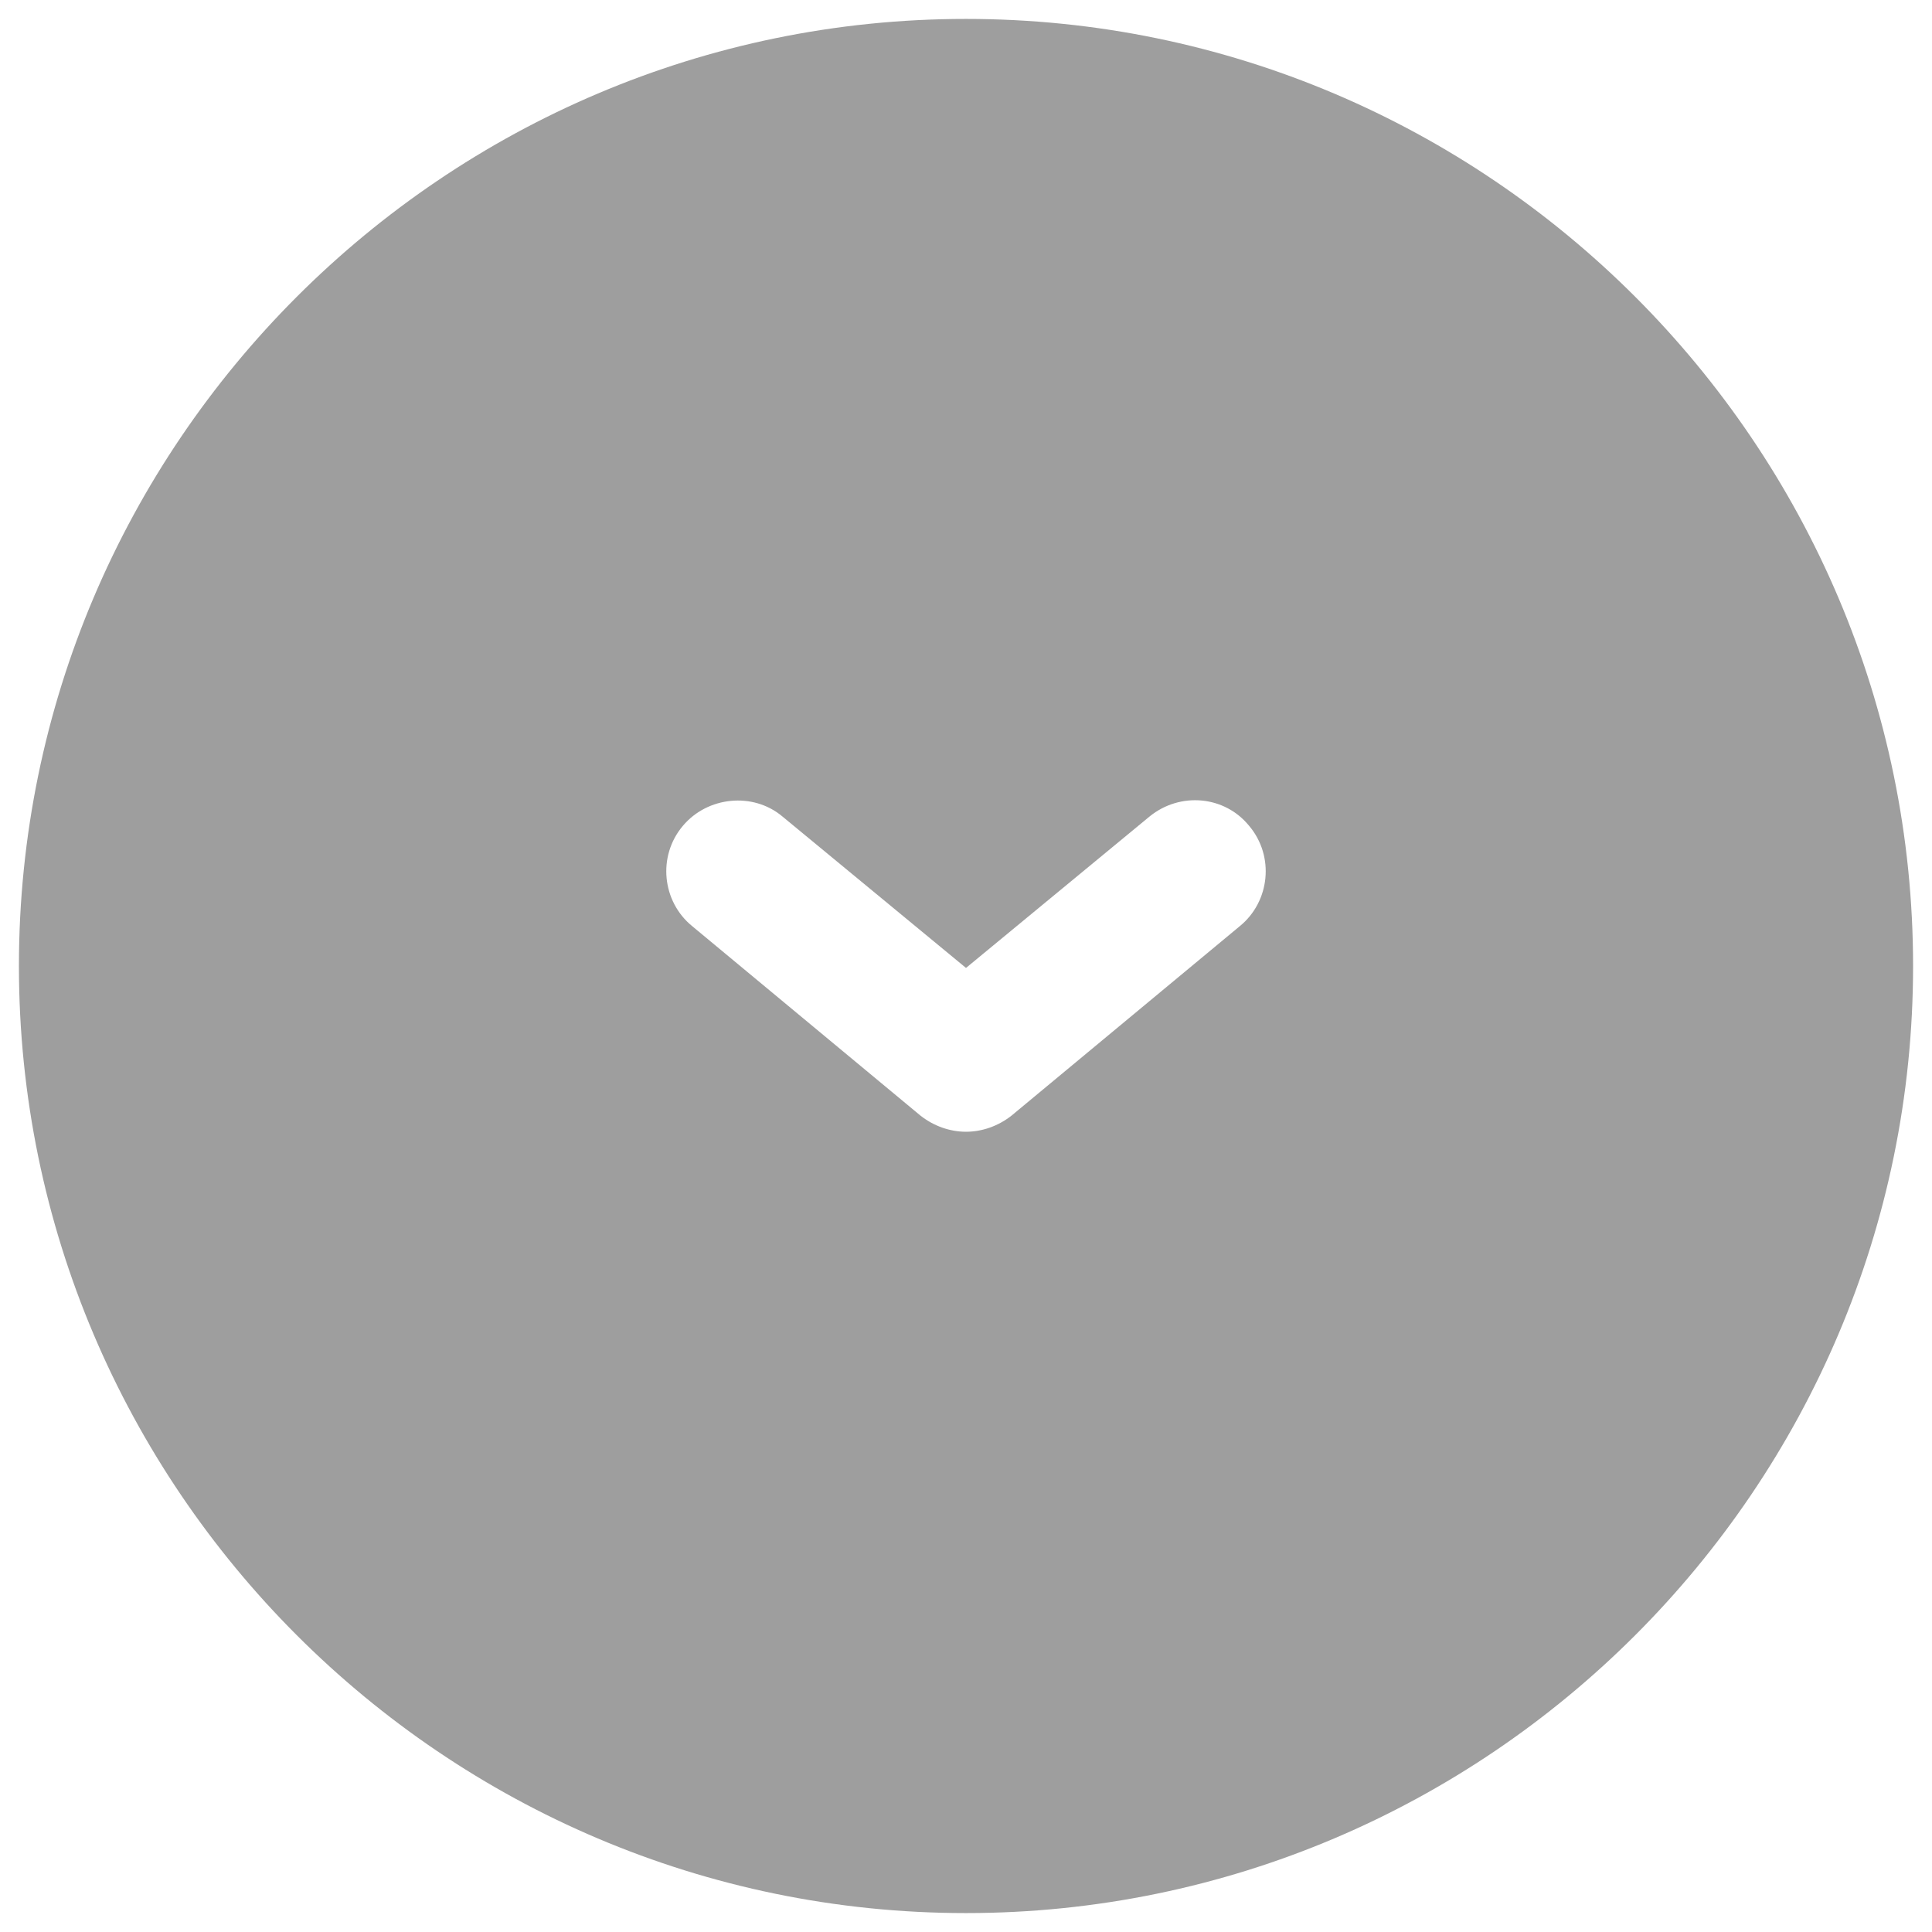 <svg width="34" height="34" viewBox="0 0 34 34" fill="none" xmlns="http://www.w3.org/2000/svg">
<path d="M17 0.333C7.817 0.333 0.333 7.817 0.333 17C0.333 26.183 7.817 33.667 17 33.667C26.183 33.667 33.667 26.183 33.667 17C33.667 7.817 26.183 0.333 17 0.333ZM21.817 16.3L17.8 19.634C17.567 19.817 17.283 19.917 17 19.917C16.717 19.917 16.433 19.817 16.2 19.634L12.183 16.3C11.65 15.867 11.567 15.067 12.017 14.534C12.45 14.017 13.25 13.934 13.767 14.367L17 17.034L20.233 14.367C20.767 13.934 21.55 14 21.983 14.534C22.433 15.067 22.35 15.867 21.817 16.3Z" fill="#9E9E9E"/>
</svg>
